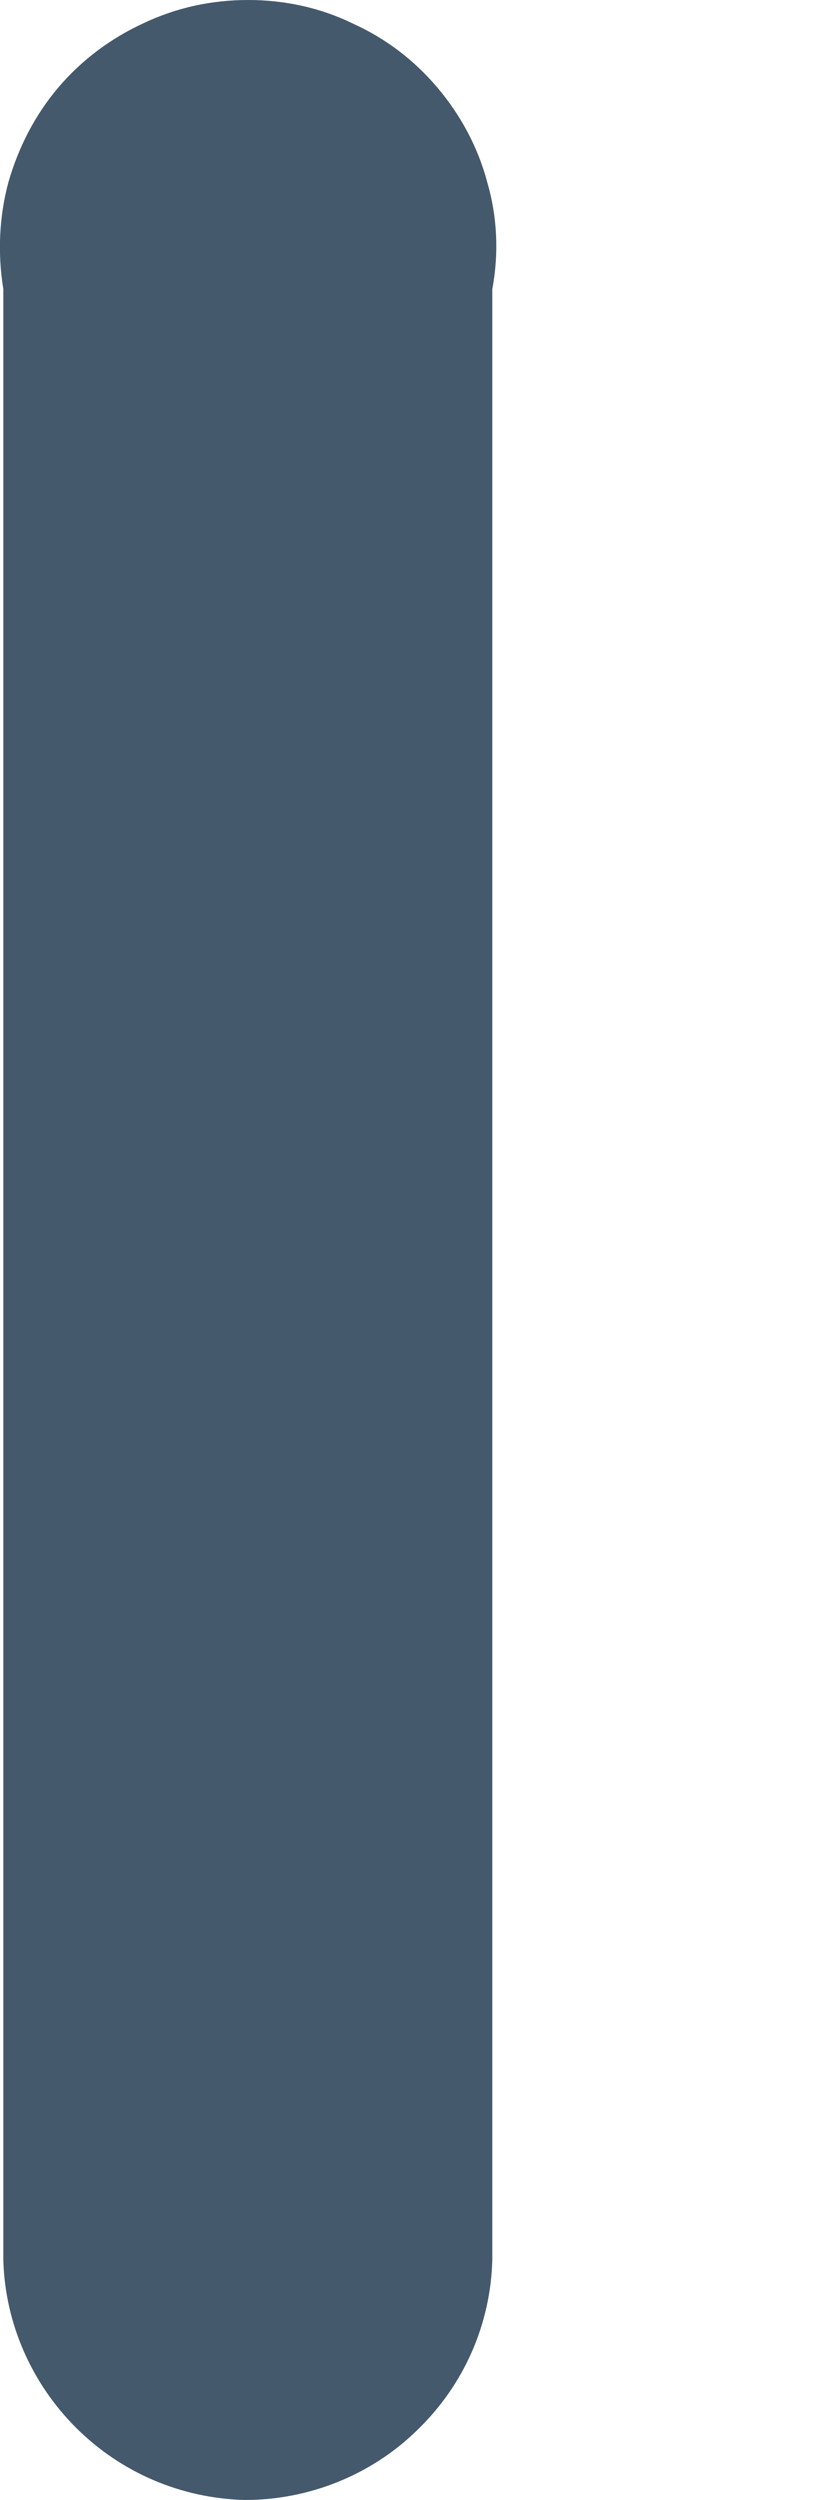 <svg width="1" height="3" viewBox="0 0 1 3" fill="none" xmlns="http://www.w3.org/2000/svg">
<path d="M0.294 3C0.217 2.998 0.145 2.967 0.091 2.913C0.038 2.86 0.006 2.788 0.004 2.712V0.347C-0.003 0.304 -0.001 0.26 0.01 0.219C0.022 0.177 0.042 0.138 0.07 0.105C0.098 0.072 0.133 0.046 0.172 0.028C0.212 0.009 0.254 0 0.298 0C0.341 0 0.384 0.009 0.423 0.028C0.463 0.046 0.497 0.072 0.525 0.105C0.553 0.138 0.574 0.177 0.585 0.219C0.597 0.26 0.599 0.304 0.591 0.347V2.712C0.589 2.789 0.557 2.862 0.501 2.916C0.446 2.97 0.371 3 0.294 3Z" fill="#45596D"/>
</svg>
